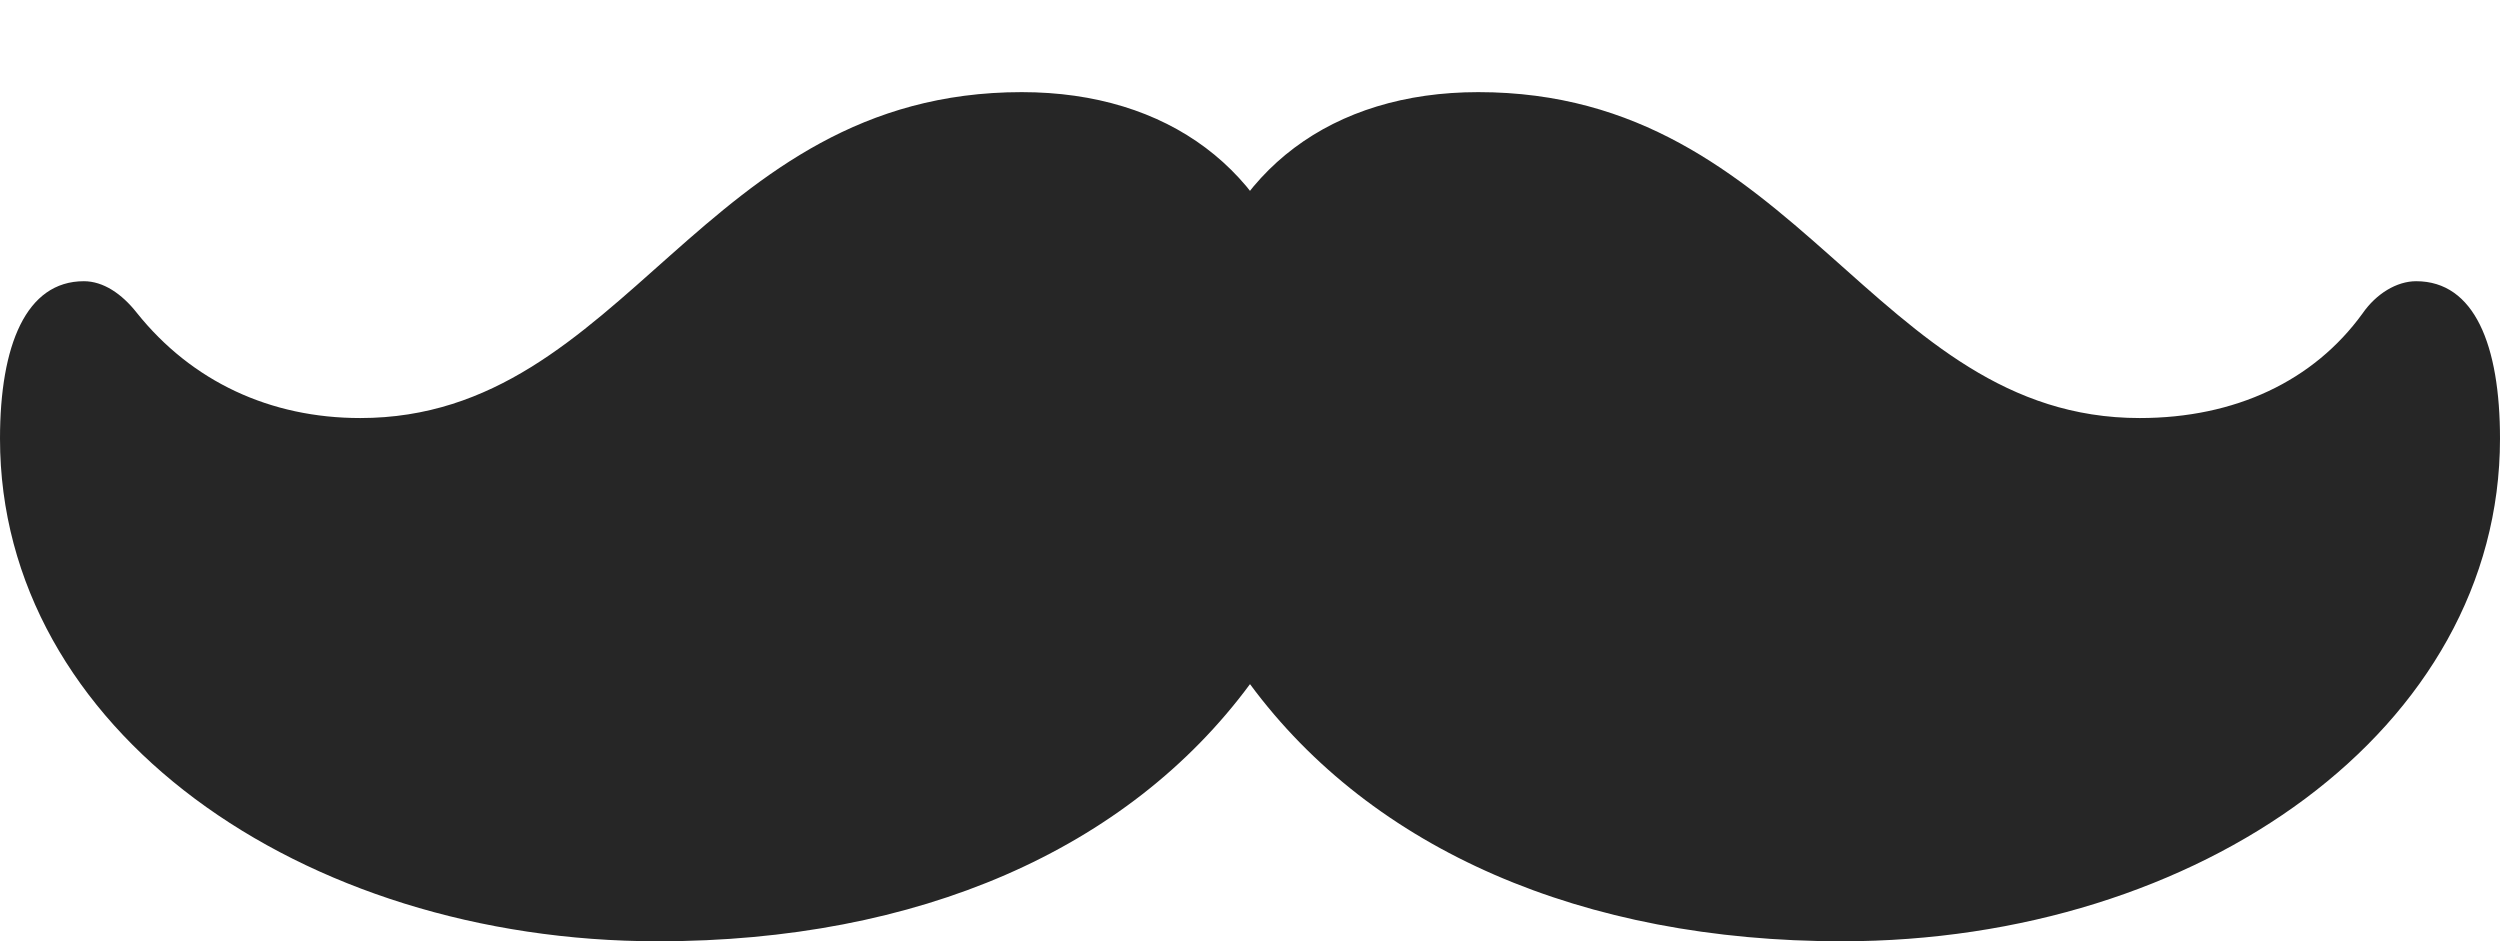 <?xml version="1.0" encoding="UTF-8"?>
<!--Generator: Apple Native CoreSVG 326-->
<!DOCTYPE svg
PUBLIC "-//W3C//DTD SVG 1.1//EN"
       "http://www.w3.org/Graphics/SVG/1.1/DTD/svg11.dtd">
<svg version="1.1" xmlns="http://www.w3.org/2000/svg" xmlns:xlink="http://www.w3.org/1999/xlink" viewBox="0 0 909 342.25">
 <g>
  <rect height="342.25" opacity="0" width="909" x="0" y="0"/>
  <path d="M0 159.5C0 265 109.25 342.25 239.25 342.25C333.75 342.25 410 309 454.5 248.75C499 309 575.5 342.25 669.75 342.25C799.75 342.25 909 265 909 159.5C909 125.5 899.75 102.25 878.5 102.25C871.5 102.25 864 106.75 859 114C841.25 138.5 812.75 152 778 152C681 152 654.25 33.5 537.5 33.5C484.25 33.5 446.5 62 435.25 110L473.75 110C462.5 62 424.75 33.5 371.5 33.5C254.75 33.5 228 152 131 152C98.25 152 69.75 138.75 49.75 113.75C44.25 106.75 37.5 102.25 30.5 102.25C9.5 102.25 0 125.5 0 159.5Z" fill="black" fill-opacity="0.85"/>
 </g>
</svg>
